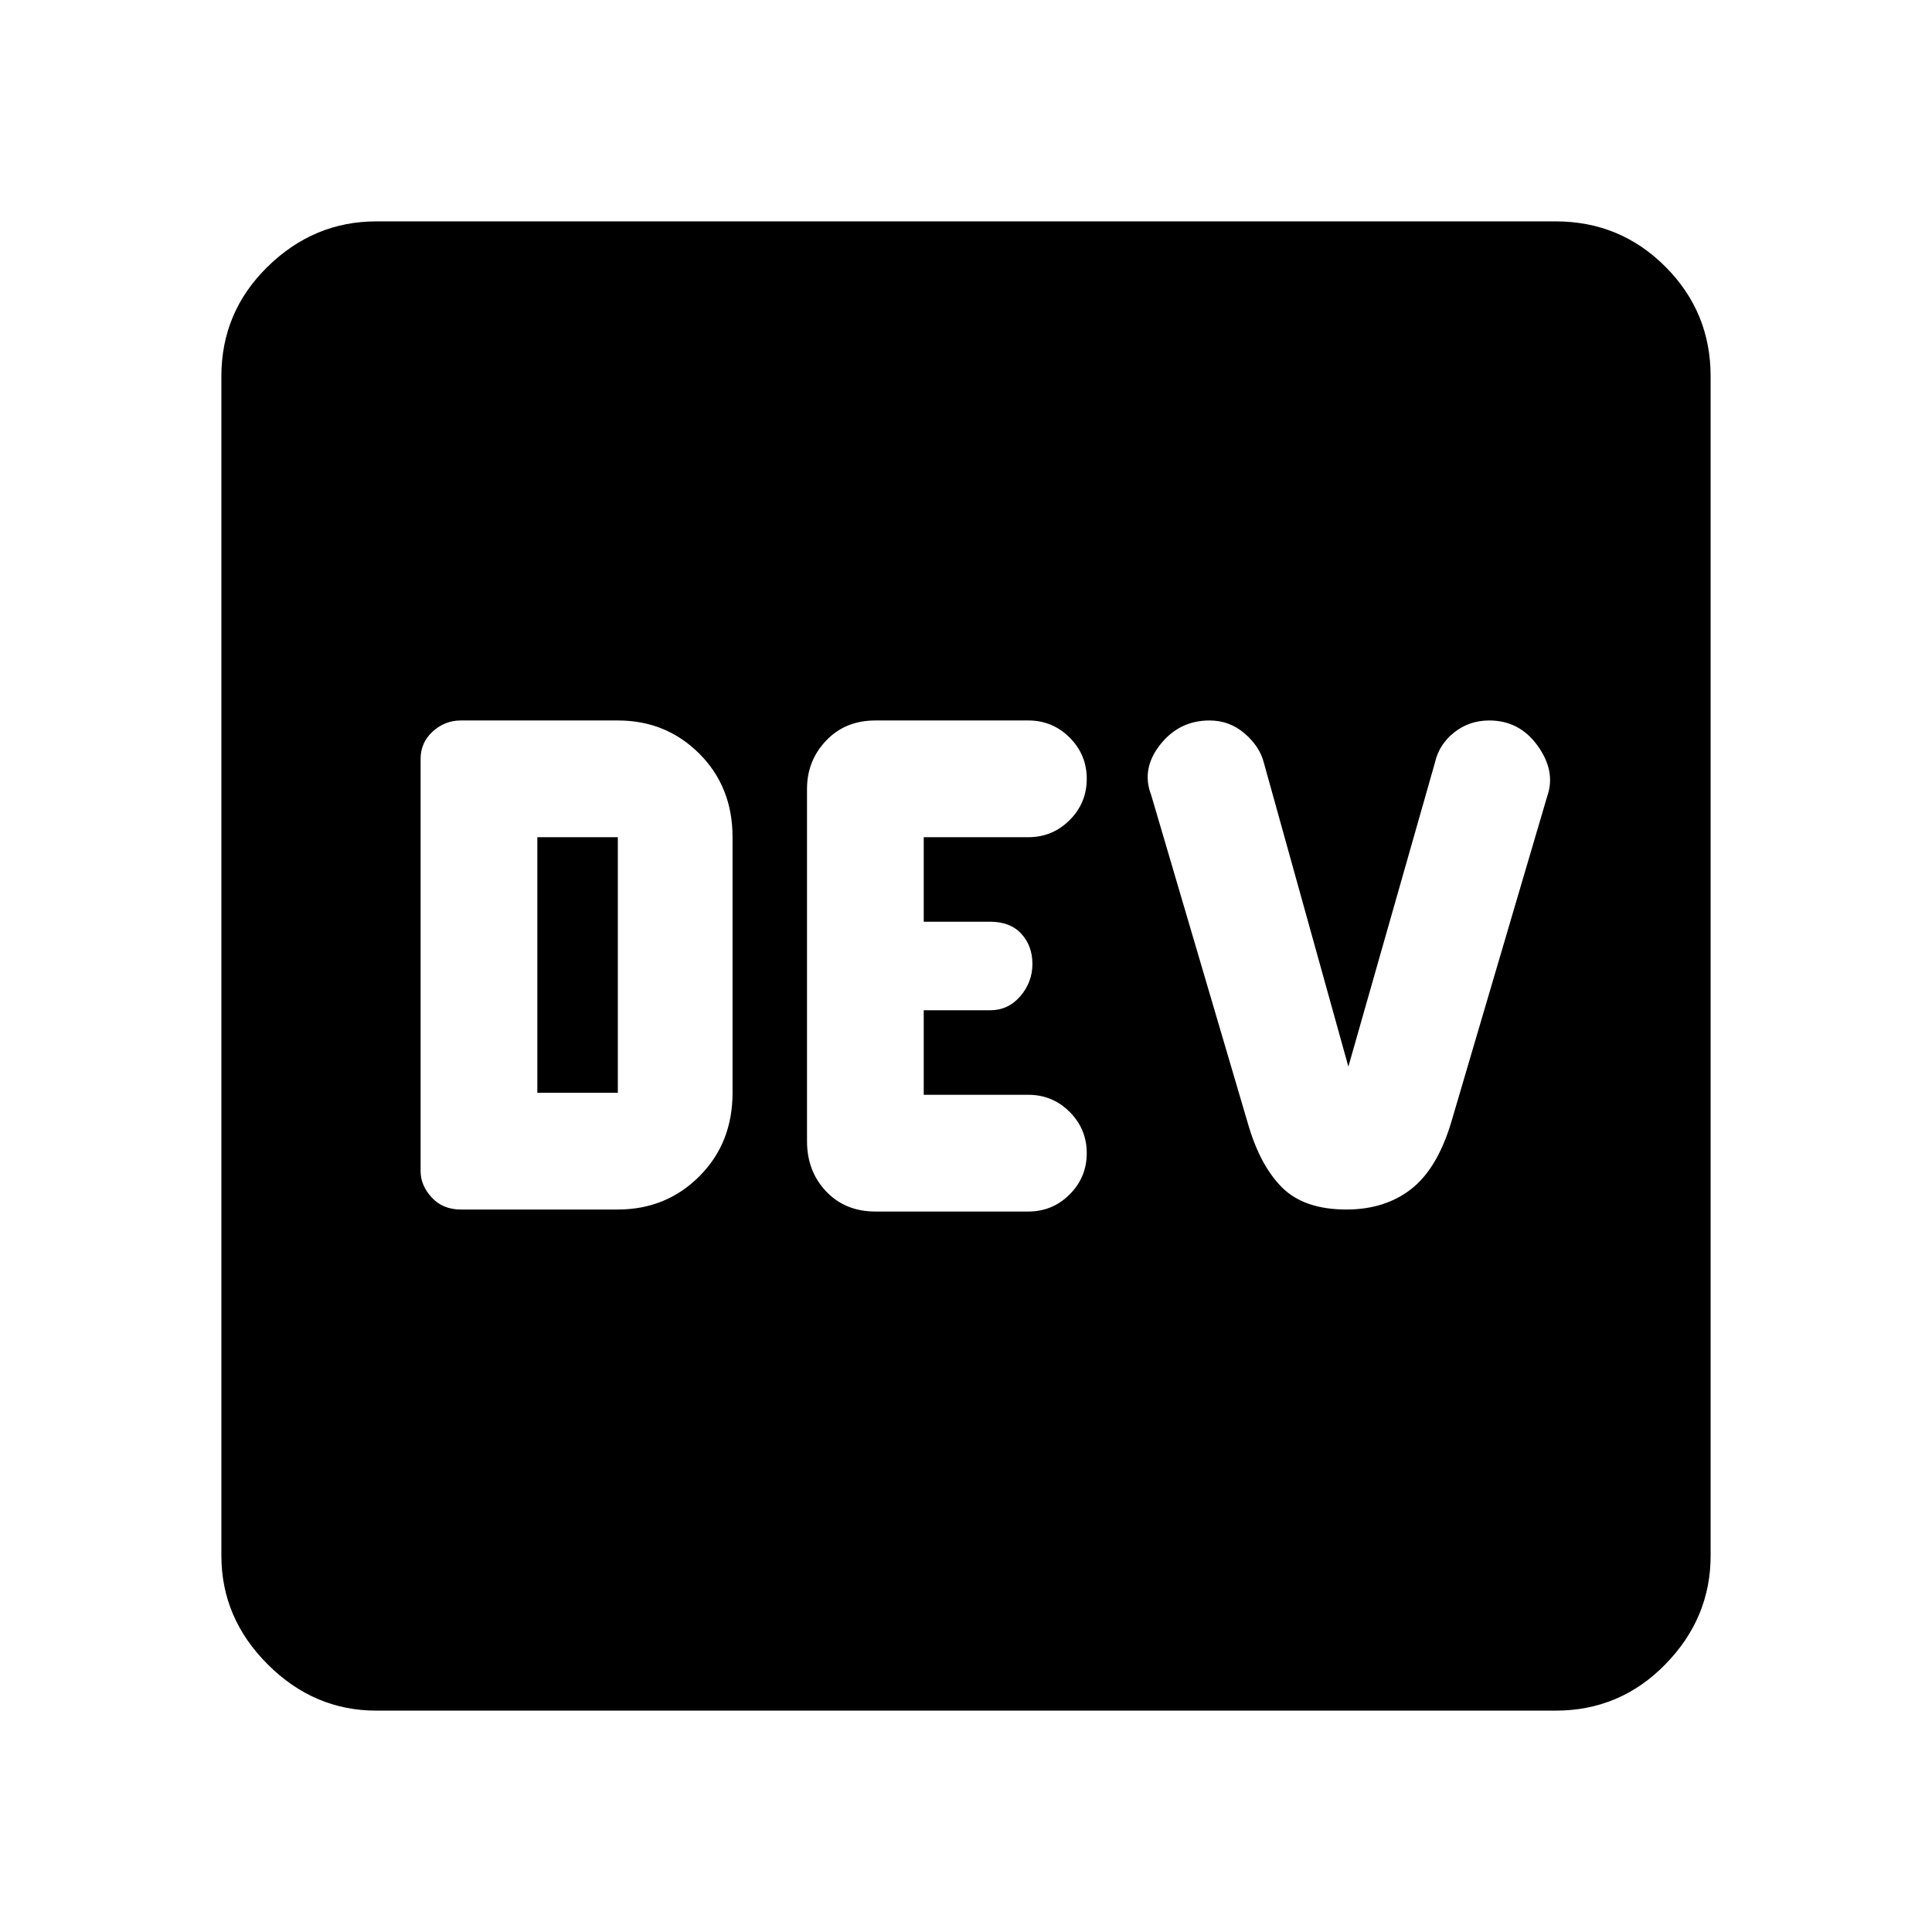 <svg xmlns="http://www.w3.org/2000/svg" height="48" width="48"><path d="M11.45 30.05h3.9q1.2 0 2.025-.825t.825-2.075V20.8q0-1.25-.825-2.075-.825-.825-2.025-.825h-3.9q-.4 0-.7.275-.3.275-.3.675V29.1q0 .35.275.65.275.3.725.3Zm10.3.05h3.8q.6 0 1.025-.425Q27 29.25 27 28.65q0-.6-.425-1.025-.425-.425-1.025-.425h-2.6v-2.1h1.65q.45 0 .75-.35t.3-.8q0-.45-.275-.75t-.775-.3h-1.65v-2.1h2.6q.6 0 1.025-.425Q27 19.95 27 19.35q0-.6-.425-1.025-.425-.425-1.025-.425h-3.8q-.75 0-1.225.5-.475.5-.475 1.2v8.75q0 .75.475 1.25t1.225.5Zm11.7-.05q.95 0 1.6-.5.65-.5 1-1.65l2.4-8.15q.2-.6-.25-1.225-.45-.625-1.2-.625-.5 0-.875.3t-.475.75L33.5 26.5l-2.1-7.55q-.1-.4-.475-.725-.375-.325-.875-.325-.75 0-1.225.6-.475.6-.225 1.25L31 27.9q.3 1.05.85 1.6t1.6.55Zm-20.1-2.9V20.8h2v6.35Zm-4 15.35q-1.55 0-2.7-1.15-1.15-1.15-1.15-2.7V9.35q0-1.6 1.15-2.725T9.35 5.5h29.3q1.6 0 2.725 1.125T42.5 9.35v29.3q0 1.55-1.125 2.7-1.125 1.15-2.725 1.15Z"/></svg>